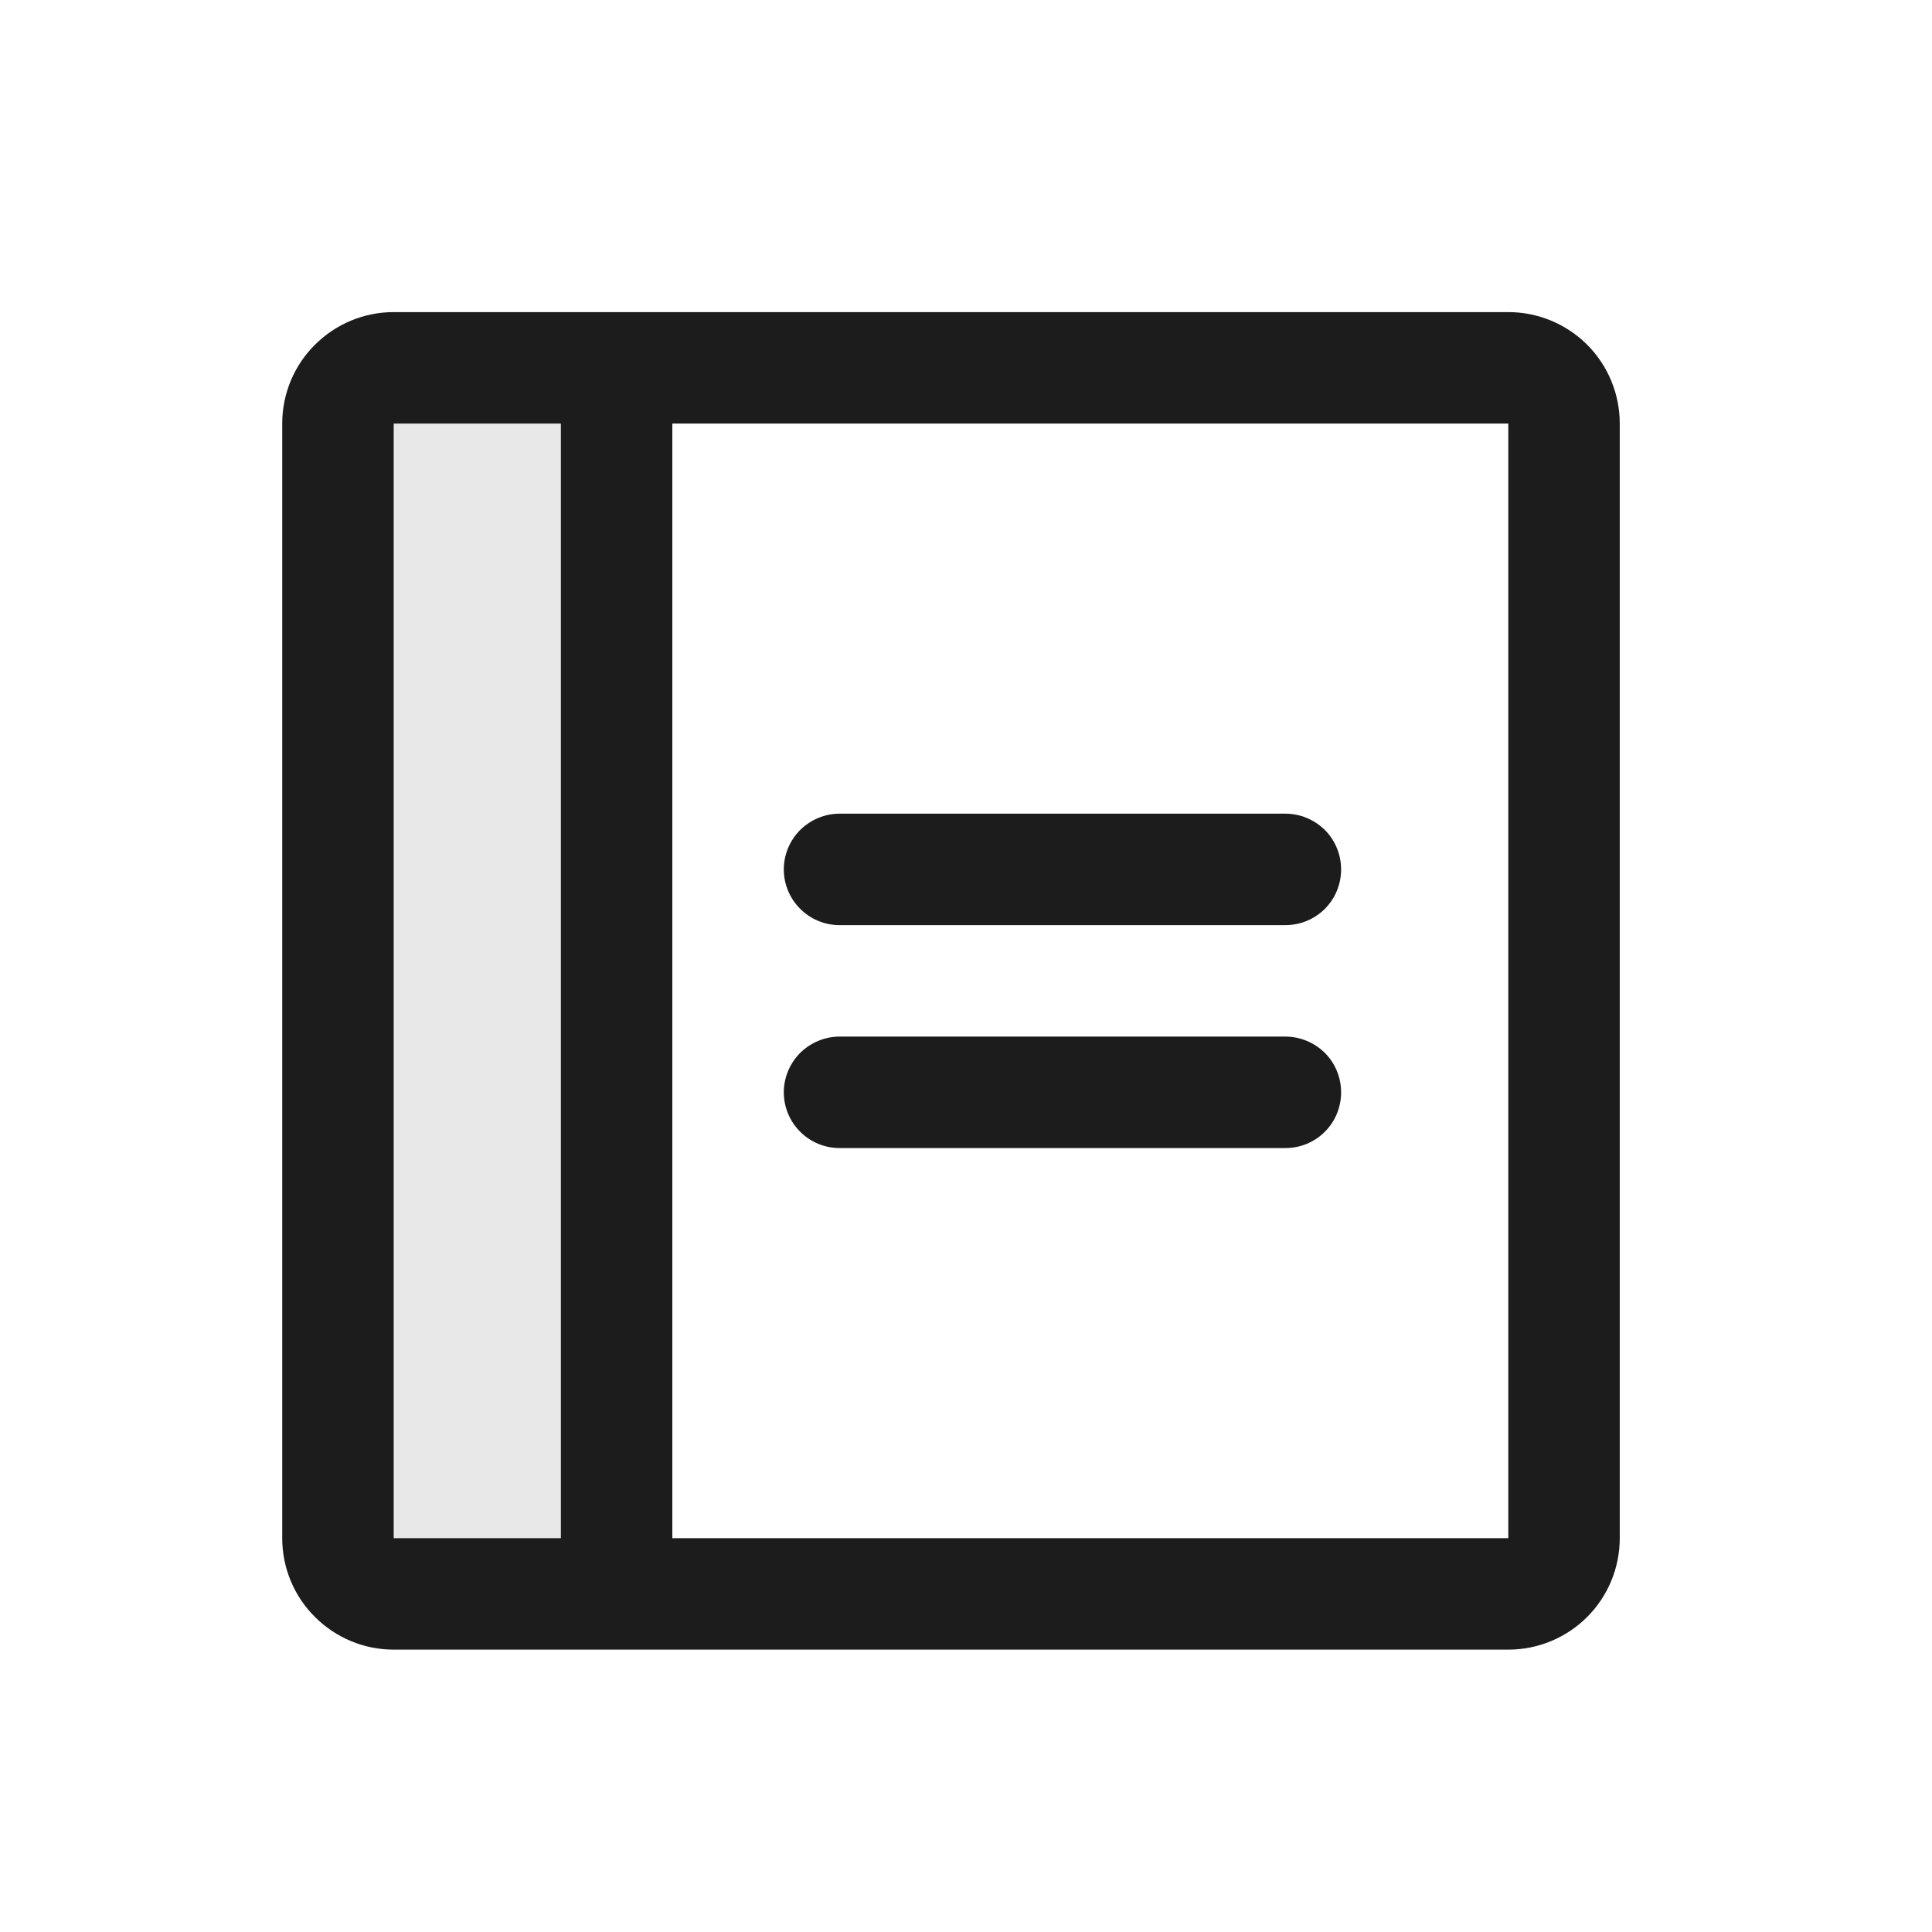 <svg width="13" height="13" viewBox="0 0 13 13" fill="none" xmlns="http://www.w3.org/2000/svg">
<path d="M4.149 2.475V10.725H2.649C2.55 10.725 2.455 10.686 2.384 10.615C2.314 10.545 2.274 10.45 2.274 10.35V2.85C2.274 2.751 2.314 2.655 2.384 2.585C2.455 2.515 2.55 2.475 2.649 2.475H4.149Z" fill="#1C1C1C" fill-opacity="0.1"/>
<path d="M9.024 5.85C9.024 5.95 8.985 6.045 8.915 6.115C8.844 6.186 8.749 6.225 8.649 6.225H5.649C5.55 6.225 5.455 6.186 5.384 6.115C5.314 6.045 5.274 5.95 5.274 5.85C5.274 5.751 5.314 5.655 5.384 5.585C5.455 5.515 5.55 5.475 5.649 5.475H8.649C8.749 5.475 8.844 5.515 8.915 5.585C8.985 5.655 9.024 5.751 9.024 5.85ZM8.649 6.975H5.649C5.55 6.975 5.455 7.015 5.384 7.085C5.314 7.155 5.274 7.251 5.274 7.35C5.274 7.45 5.314 7.545 5.384 7.615C5.455 7.686 5.55 7.725 5.649 7.725H8.649C8.749 7.725 8.844 7.686 8.915 7.615C8.985 7.545 9.024 7.45 9.024 7.35C9.024 7.251 8.985 7.155 8.915 7.085C8.844 7.015 8.749 6.975 8.649 6.975ZM10.899 2.85V10.35C10.899 10.549 10.82 10.74 10.68 10.88C10.539 11.021 10.348 11.1 10.149 11.1H2.649C2.45 11.1 2.26 11.021 2.119 10.88C1.978 10.74 1.899 10.549 1.899 10.35V2.85C1.899 2.651 1.978 2.46 2.119 2.32C2.26 2.179 2.45 2.1 2.649 2.1H10.149C10.348 2.1 10.539 2.179 10.68 2.32C10.82 2.46 10.899 2.651 10.899 2.85ZM2.649 10.35H3.774V2.85H2.649V10.35ZM10.149 10.35V2.85H4.524V10.35H10.149Z" fill="#1C1C1C"/>
</svg>
